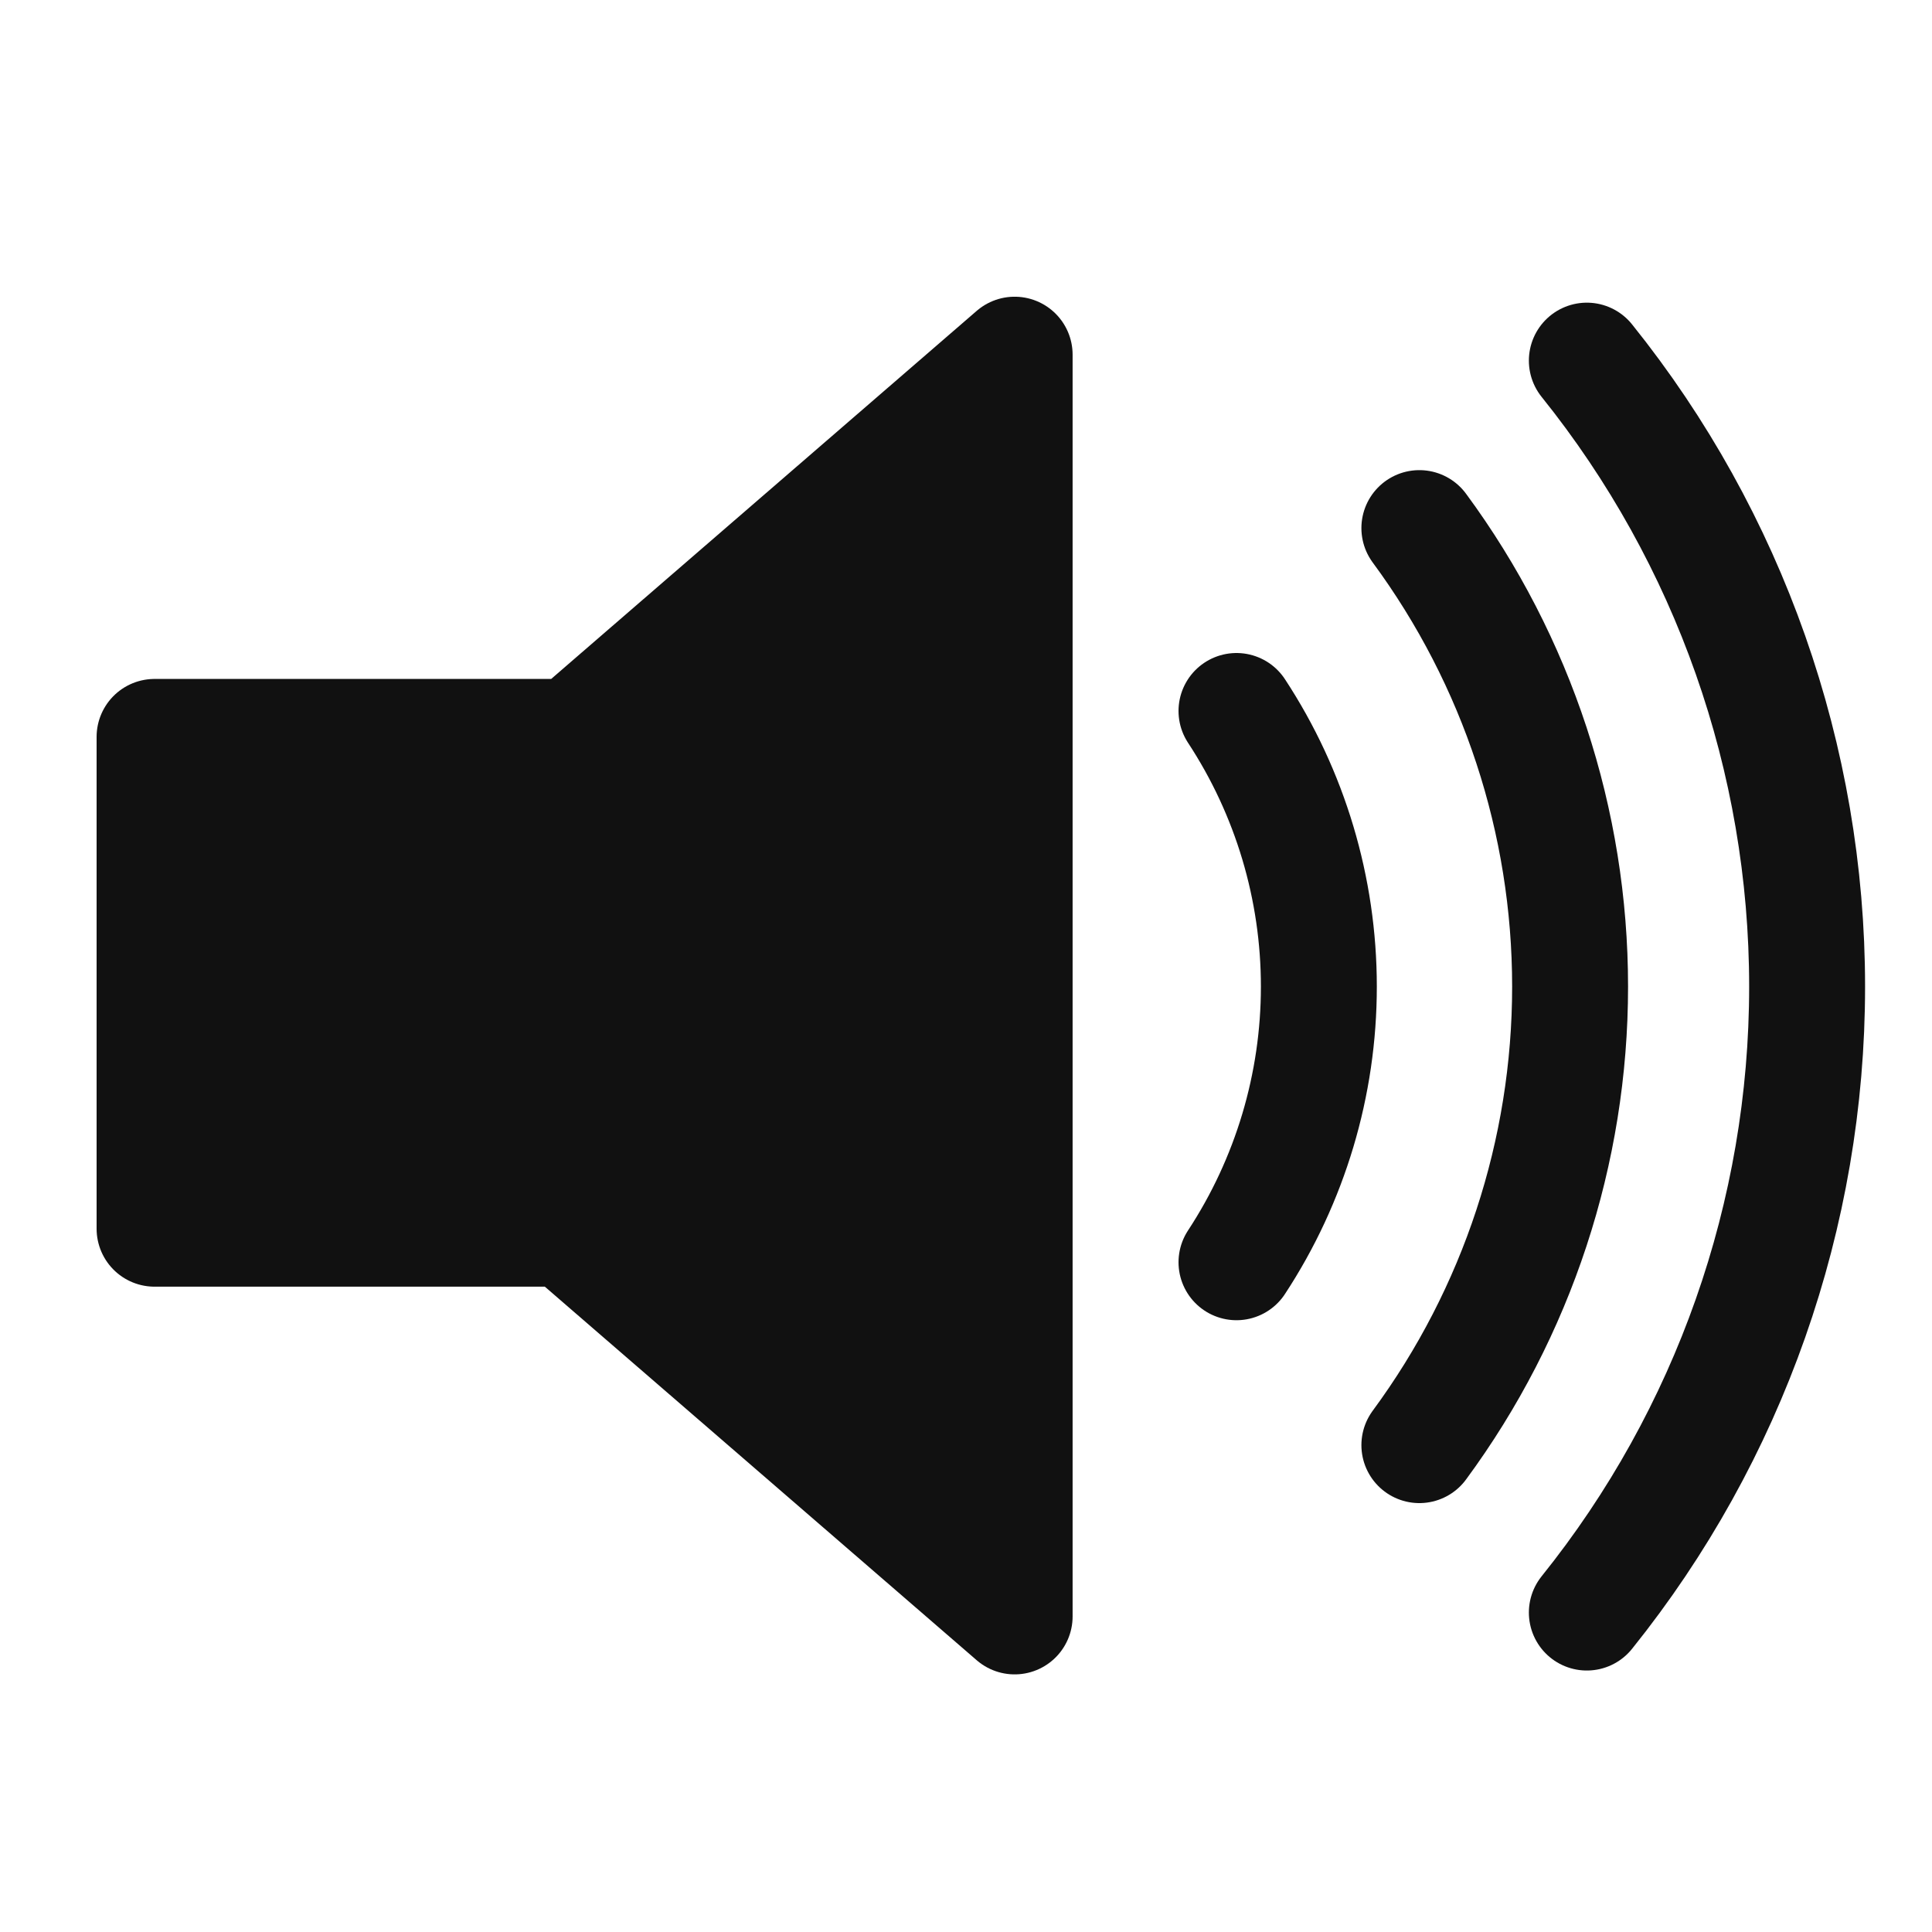 <svg width="50" height="50" viewBox="0 0 50 50" fill="none" xmlns="http://www.w3.org/2000/svg">
<path d="M26.259 9.179L14.823 19.071H4V31.799H14.659L26.259 41.833V9.179Z" fill="#111111" stroke="#111111" stroke-width="3" stroke-linejoin="round"/>
<path d="M32 18.4C33.391 20.519 34.132 22.998 34.132 25.533C34.132 28.068 33.391 30.548 32 32.667M36.733 13.667C39.267 17.104 40.634 21.263 40.634 25.533C40.634 29.804 39.267 33.962 36.733 37.4M41.067 9.333C44.757 13.926 46.768 19.642 46.768 25.533C46.768 31.425 44.757 37.14 41.067 41.733" stroke="#111111" stroke-width="3" stroke-linecap="round"/>
</svg>
